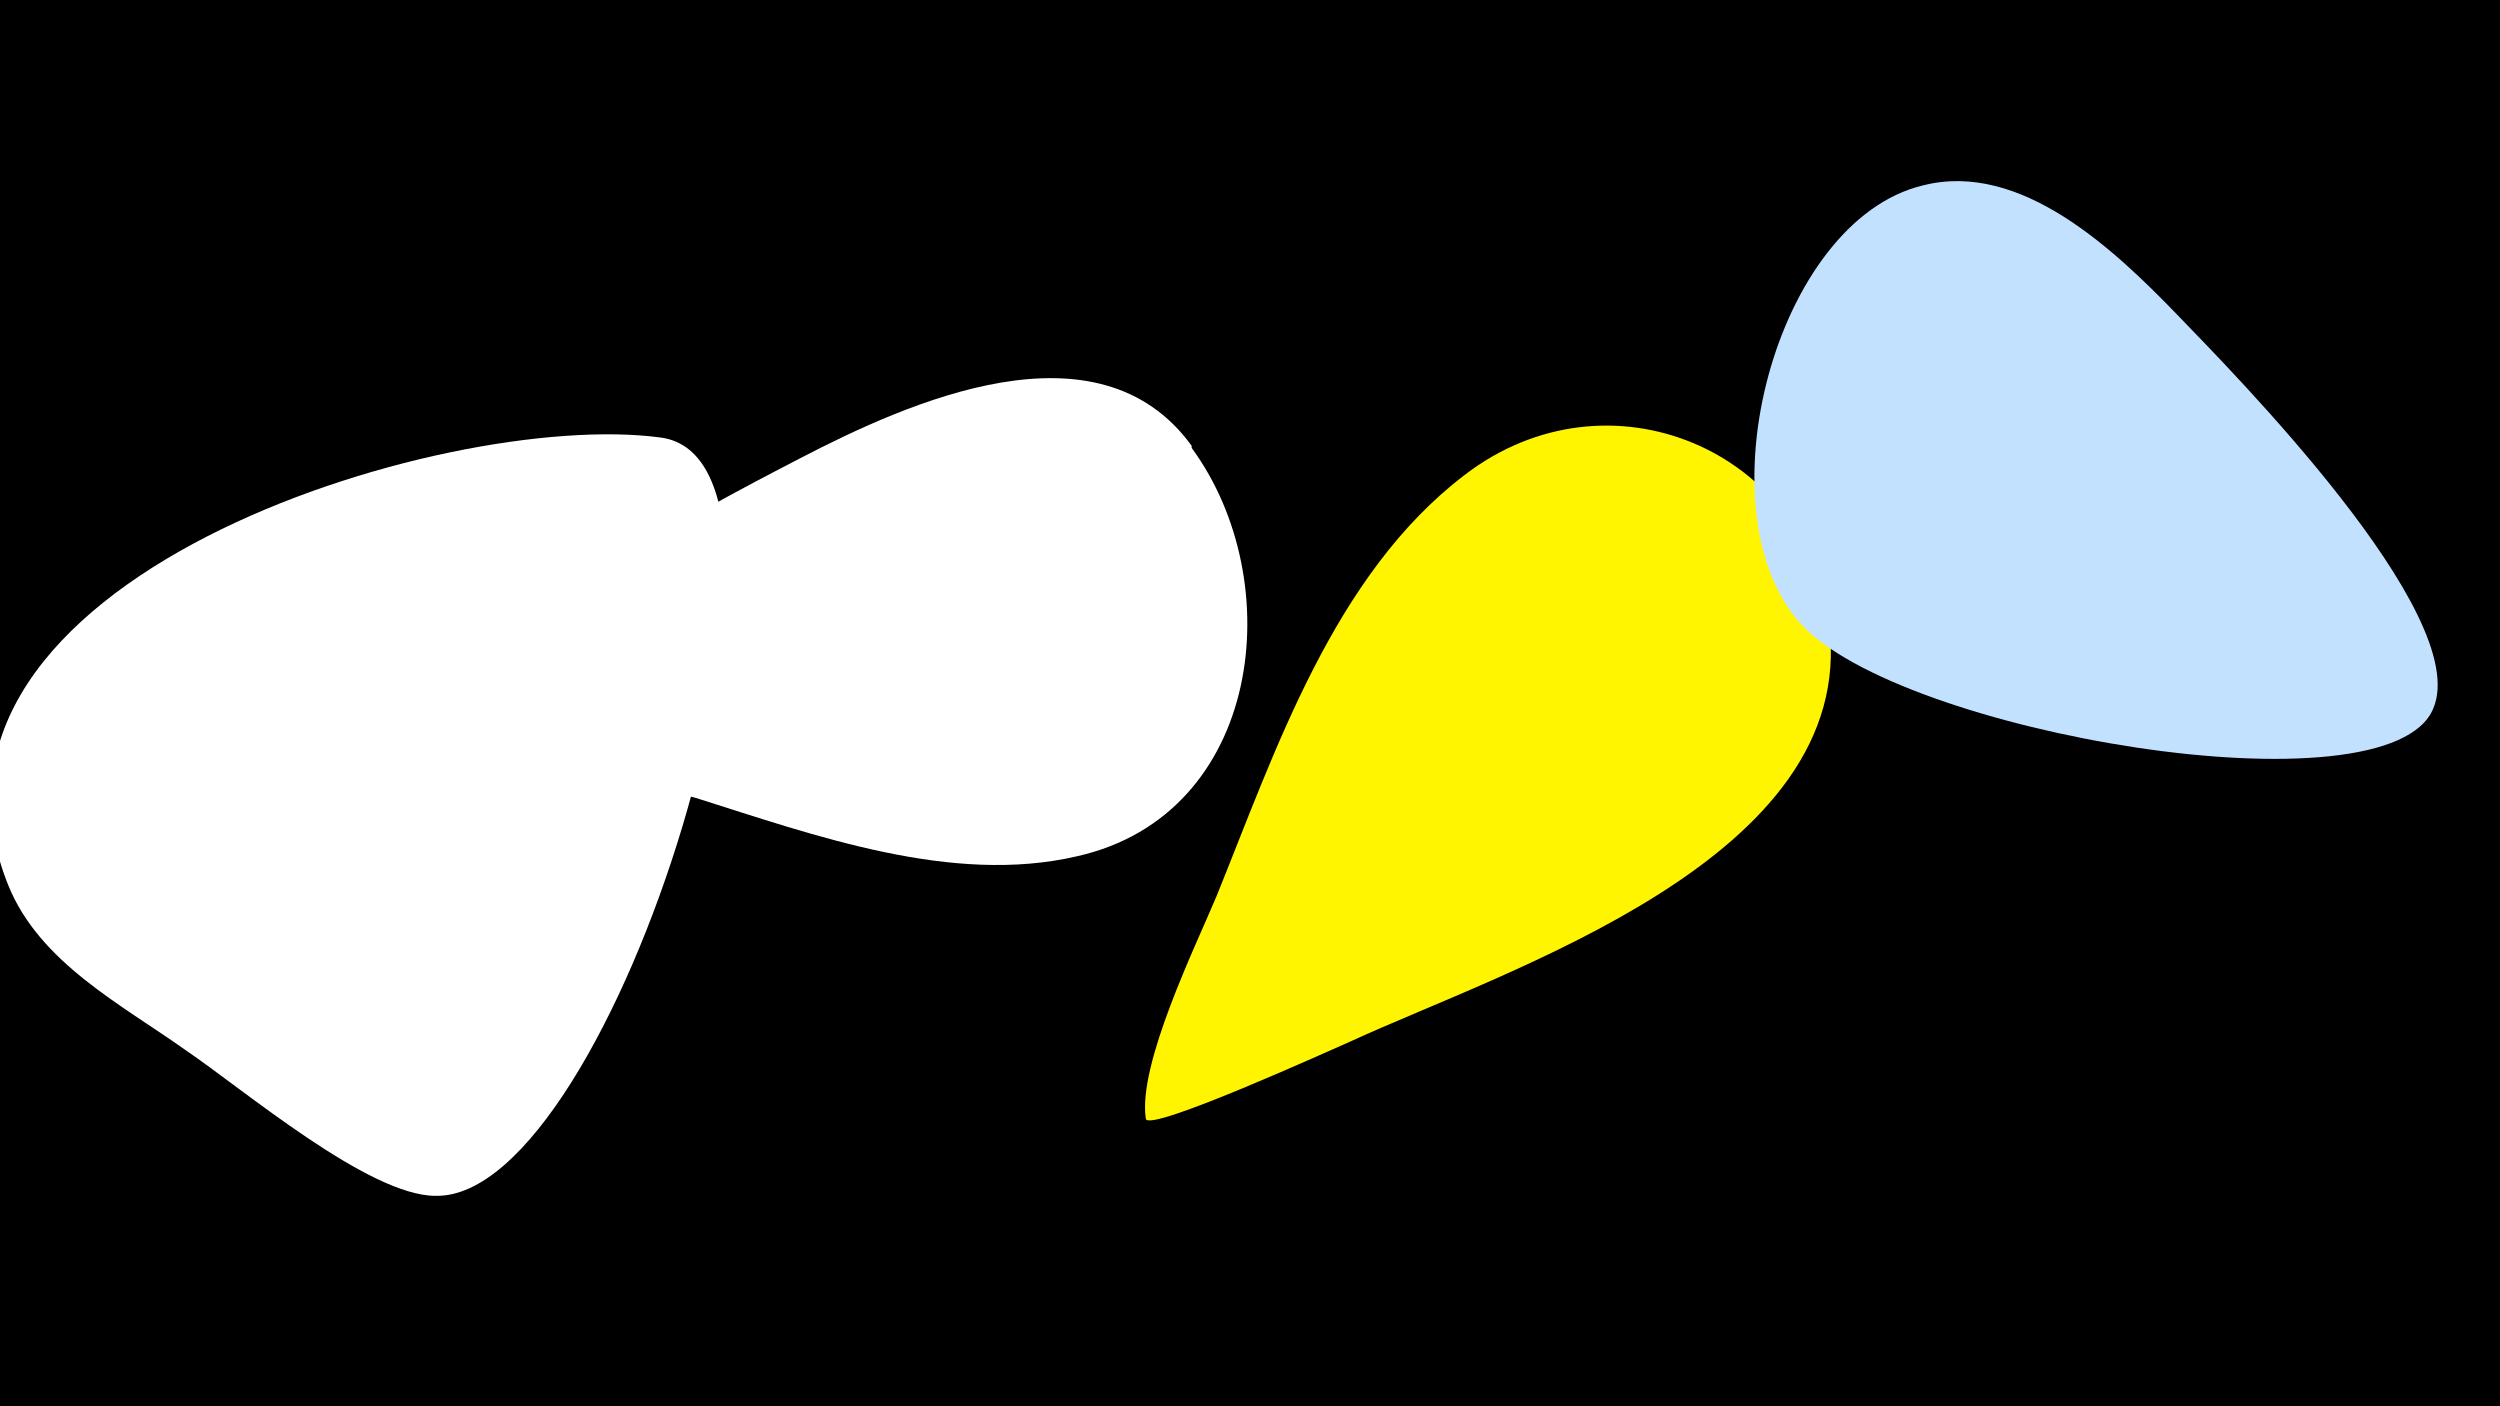 <svg width="1200" height="675" viewBox="-500 -500 1200 675" xmlns="http://www.w3.org/2000/svg"><path d="M-500-500h1200v675h-1200z" fill="#000"/><path d="M-183-290c-104-14-372 69-313 215 15 37 54 57 85 79 28 19 88 70 120 70 86 2 194-353 108-364z"  fill="#fff" /><path d="M72-286c-45-62-136-21-188 6-15 8-175 88-155 119 13 20 82 38 105 44 57 18 123 42 183 28 89-20 102-132 55-196z"  fill="#fff" /><path d="M378-200c-10-84-106-125-175-72-63 48-91 133-119 202-10 24-38 81-34 107 1 7 91-34 98-37 76-35 244-88 230-200z"  fill="#fff500" /><path d="M545-349c-30-31-75-74-122-62-71 17-107 156-59 210 47 53 283 93 304 41 19-45-97-162-123-189z"  fill="#c2e1ff" /></svg>